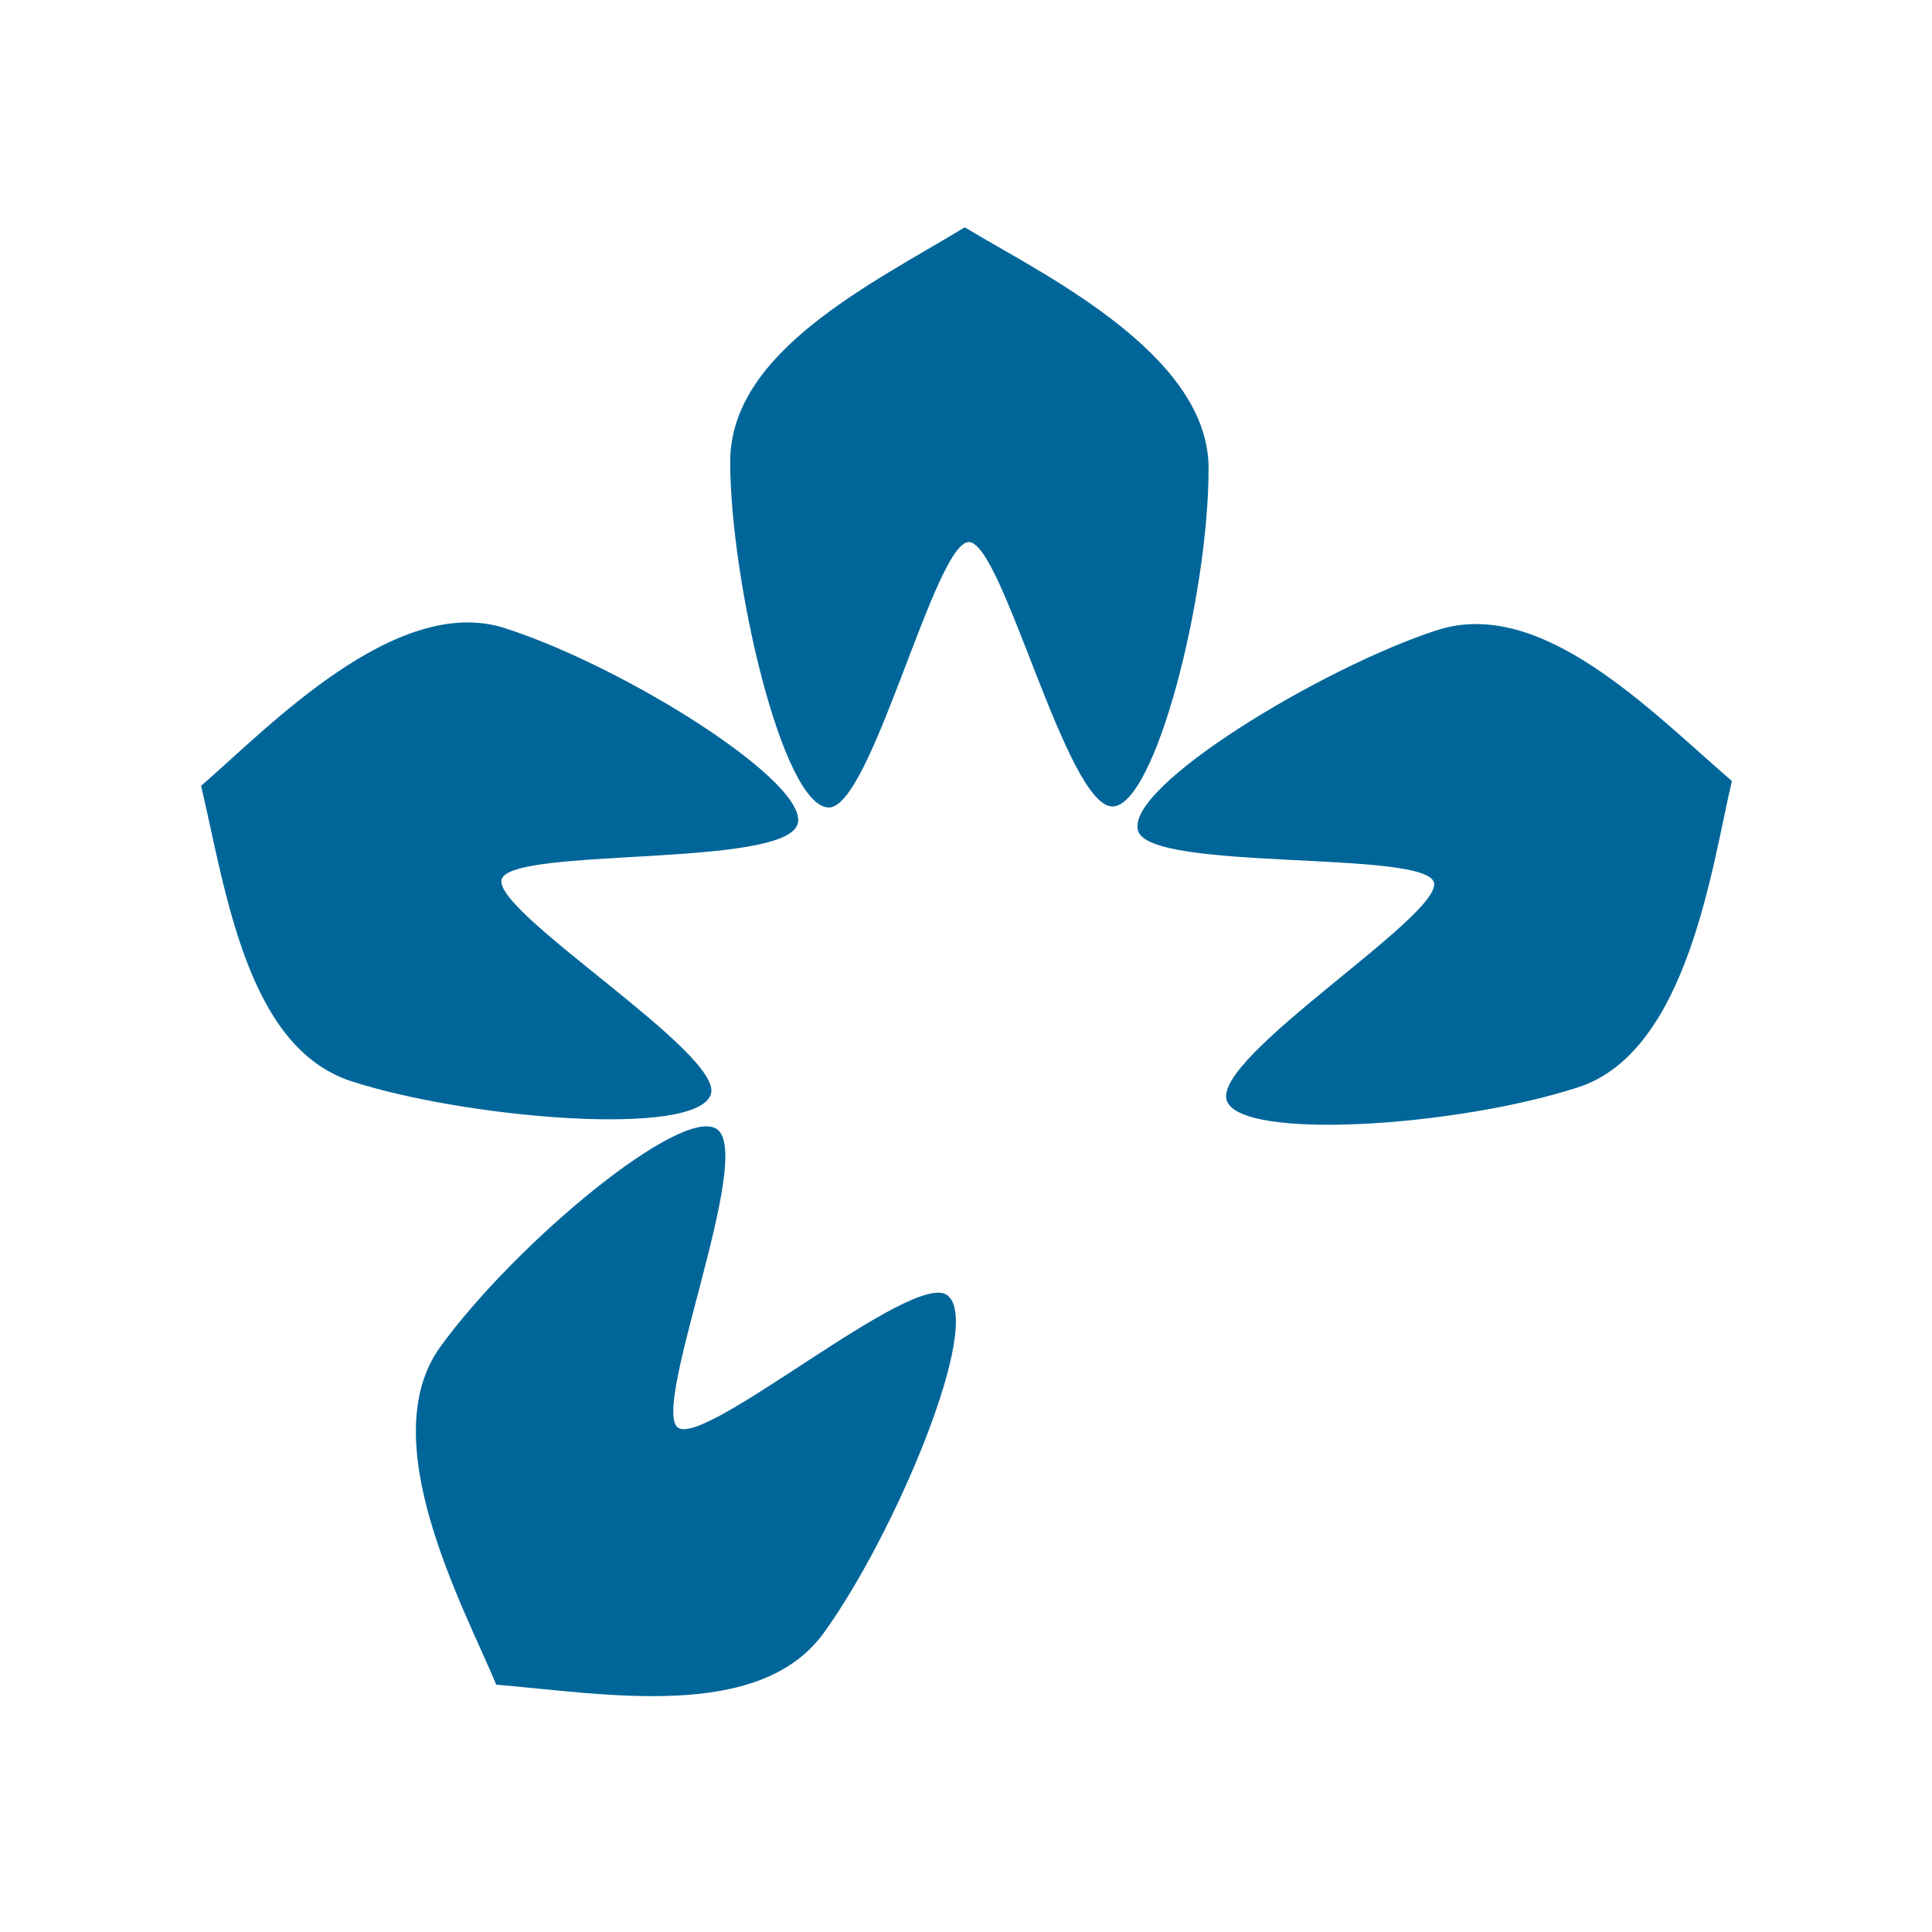 <svg
  xmlns="http://www.w3.org/2000/svg"
  fill="#006699"
  viewBox="0 0 142 142"
><path
    d="M53.671 33.92c0-8.074 10.395-13.066 17.239-17.212 5.376 3.274 17.917 9.199 17.92 17.695.003 9.432-3.924 24.805-7.045 24.872-3.397.074-8.088-19.485-10.586-19.434-2.496.053-7.143 19.512-10.276 19.508-3.4-.004-7.253-16.64-7.253-25.428M25.823 79.47c-7.68-2.498-9.213-13.926-11.043-21.715 4.776-4.104 14.286-14.2 22.368-11.577 8.97 2.912 22.378 11.395 21.475 14.386-.976 3.252-21.031 1.672-21.752 4.062-.724 2.39 16.35 12.824 15.377 15.802-1.055 3.232-18.067 1.756-26.426-.958m34.715 40.56c-4.748 6.53-16.088 4.457-24.063 3.791-2.427-5.809-9.088-17.976-4.099-24.85 5.544-7.631 17.755-17.76 20.32-15.98 2.79 1.933-4.91 20.517-2.858 21.943 2.05 1.428 17.25-11.586 19.78-9.742 2.746 2.002-3.915 17.726-9.08 24.836m45.057-73.704c7.68-2.496 15.638 5.85 21.698 11.078-1.452 6.125-3.211 19.883-11.29 22.51-8.97 2.919-24.804 3.936-25.832.988-1.122-3.208 16.032-13.717 15.21-16.075-.818-2.357-20.766-.762-21.727-3.744-1.048-3.237 13.585-12.04 21.94-14.757"
  /></svg>
